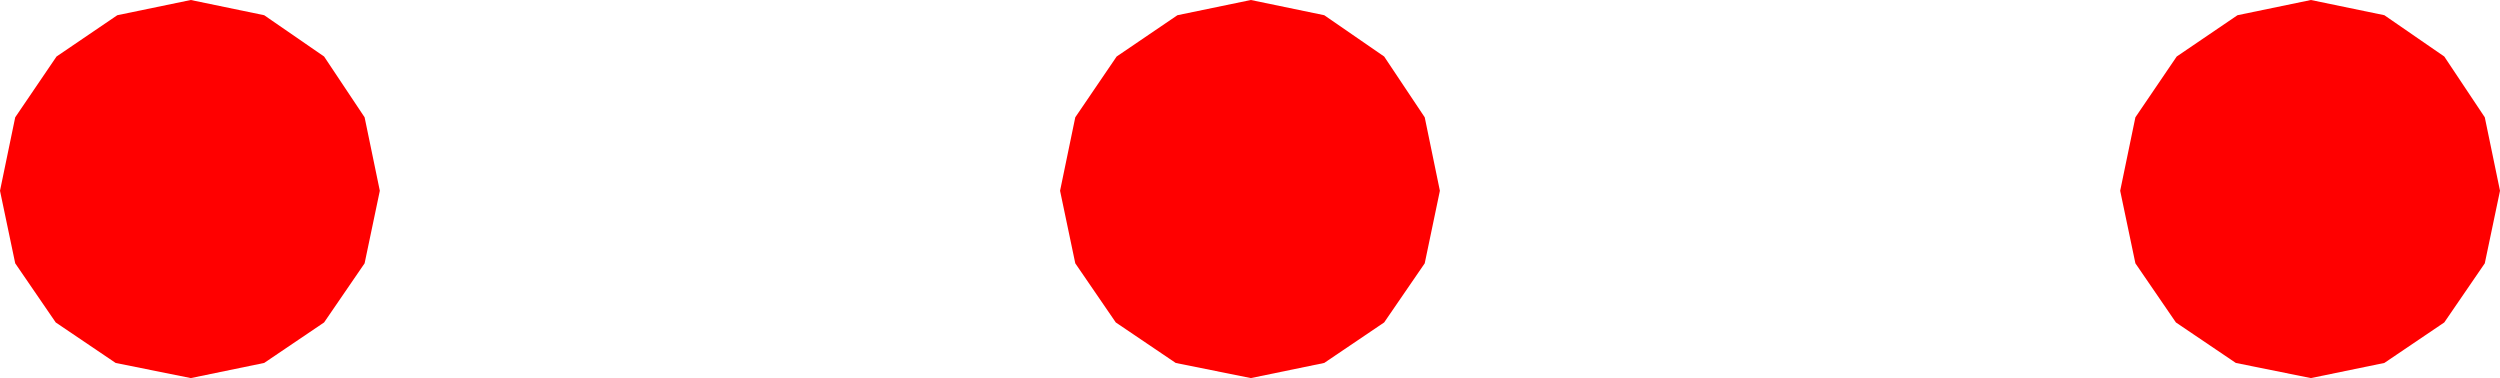 <?xml version="1.0" encoding="utf-8"?>
<!DOCTYPE svg PUBLIC "-//W3C//DTD SVG 1.1//EN" "http://www.w3.org/Graphics/SVG/1.1/DTD/svg11.dtd">
<svg width="43.389" height="6.562" xmlns="http://www.w3.org/2000/svg" xmlns:xlink="http://www.w3.org/1999/xlink" xmlns:xml="http://www.w3.org/XML/1998/namespace" version="1.1">
  <g>
    <g>
      <path style="fill:#FF0000;fill-opacity:1" d="M40.107,0L41.382,0.264 42.422,0.981 43.125,2.036 43.389,3.311 43.125,4.57 42.422,5.596 41.382,6.299 40.107,6.562 38.804,6.299 37.764,5.596 37.061,4.57 36.797,3.311 37.061,2.036 37.778,0.981 38.833,0.264 40.107,0z M21.709,0L22.983,0.264 24.023,0.981 24.727,2.036 24.99,3.311 24.727,4.57 24.023,5.596 22.983,6.299 21.709,6.562 20.405,6.299 19.365,5.596 18.662,4.57 18.398,3.311 18.662,2.036 19.38,0.981 20.435,0.264 21.709,0z M3.311,0L4.585,0.264 5.625,0.981 6.328,2.036 6.592,3.311 6.328,4.57 5.625,5.596 4.585,6.299 3.311,6.562 2.007,6.299 0.967,5.596 0.264,4.57 0,3.311 0.264,2.036 0.981,0.981 2.036,0.264 3.311,0z" />
    </g>
  </g>
</svg>